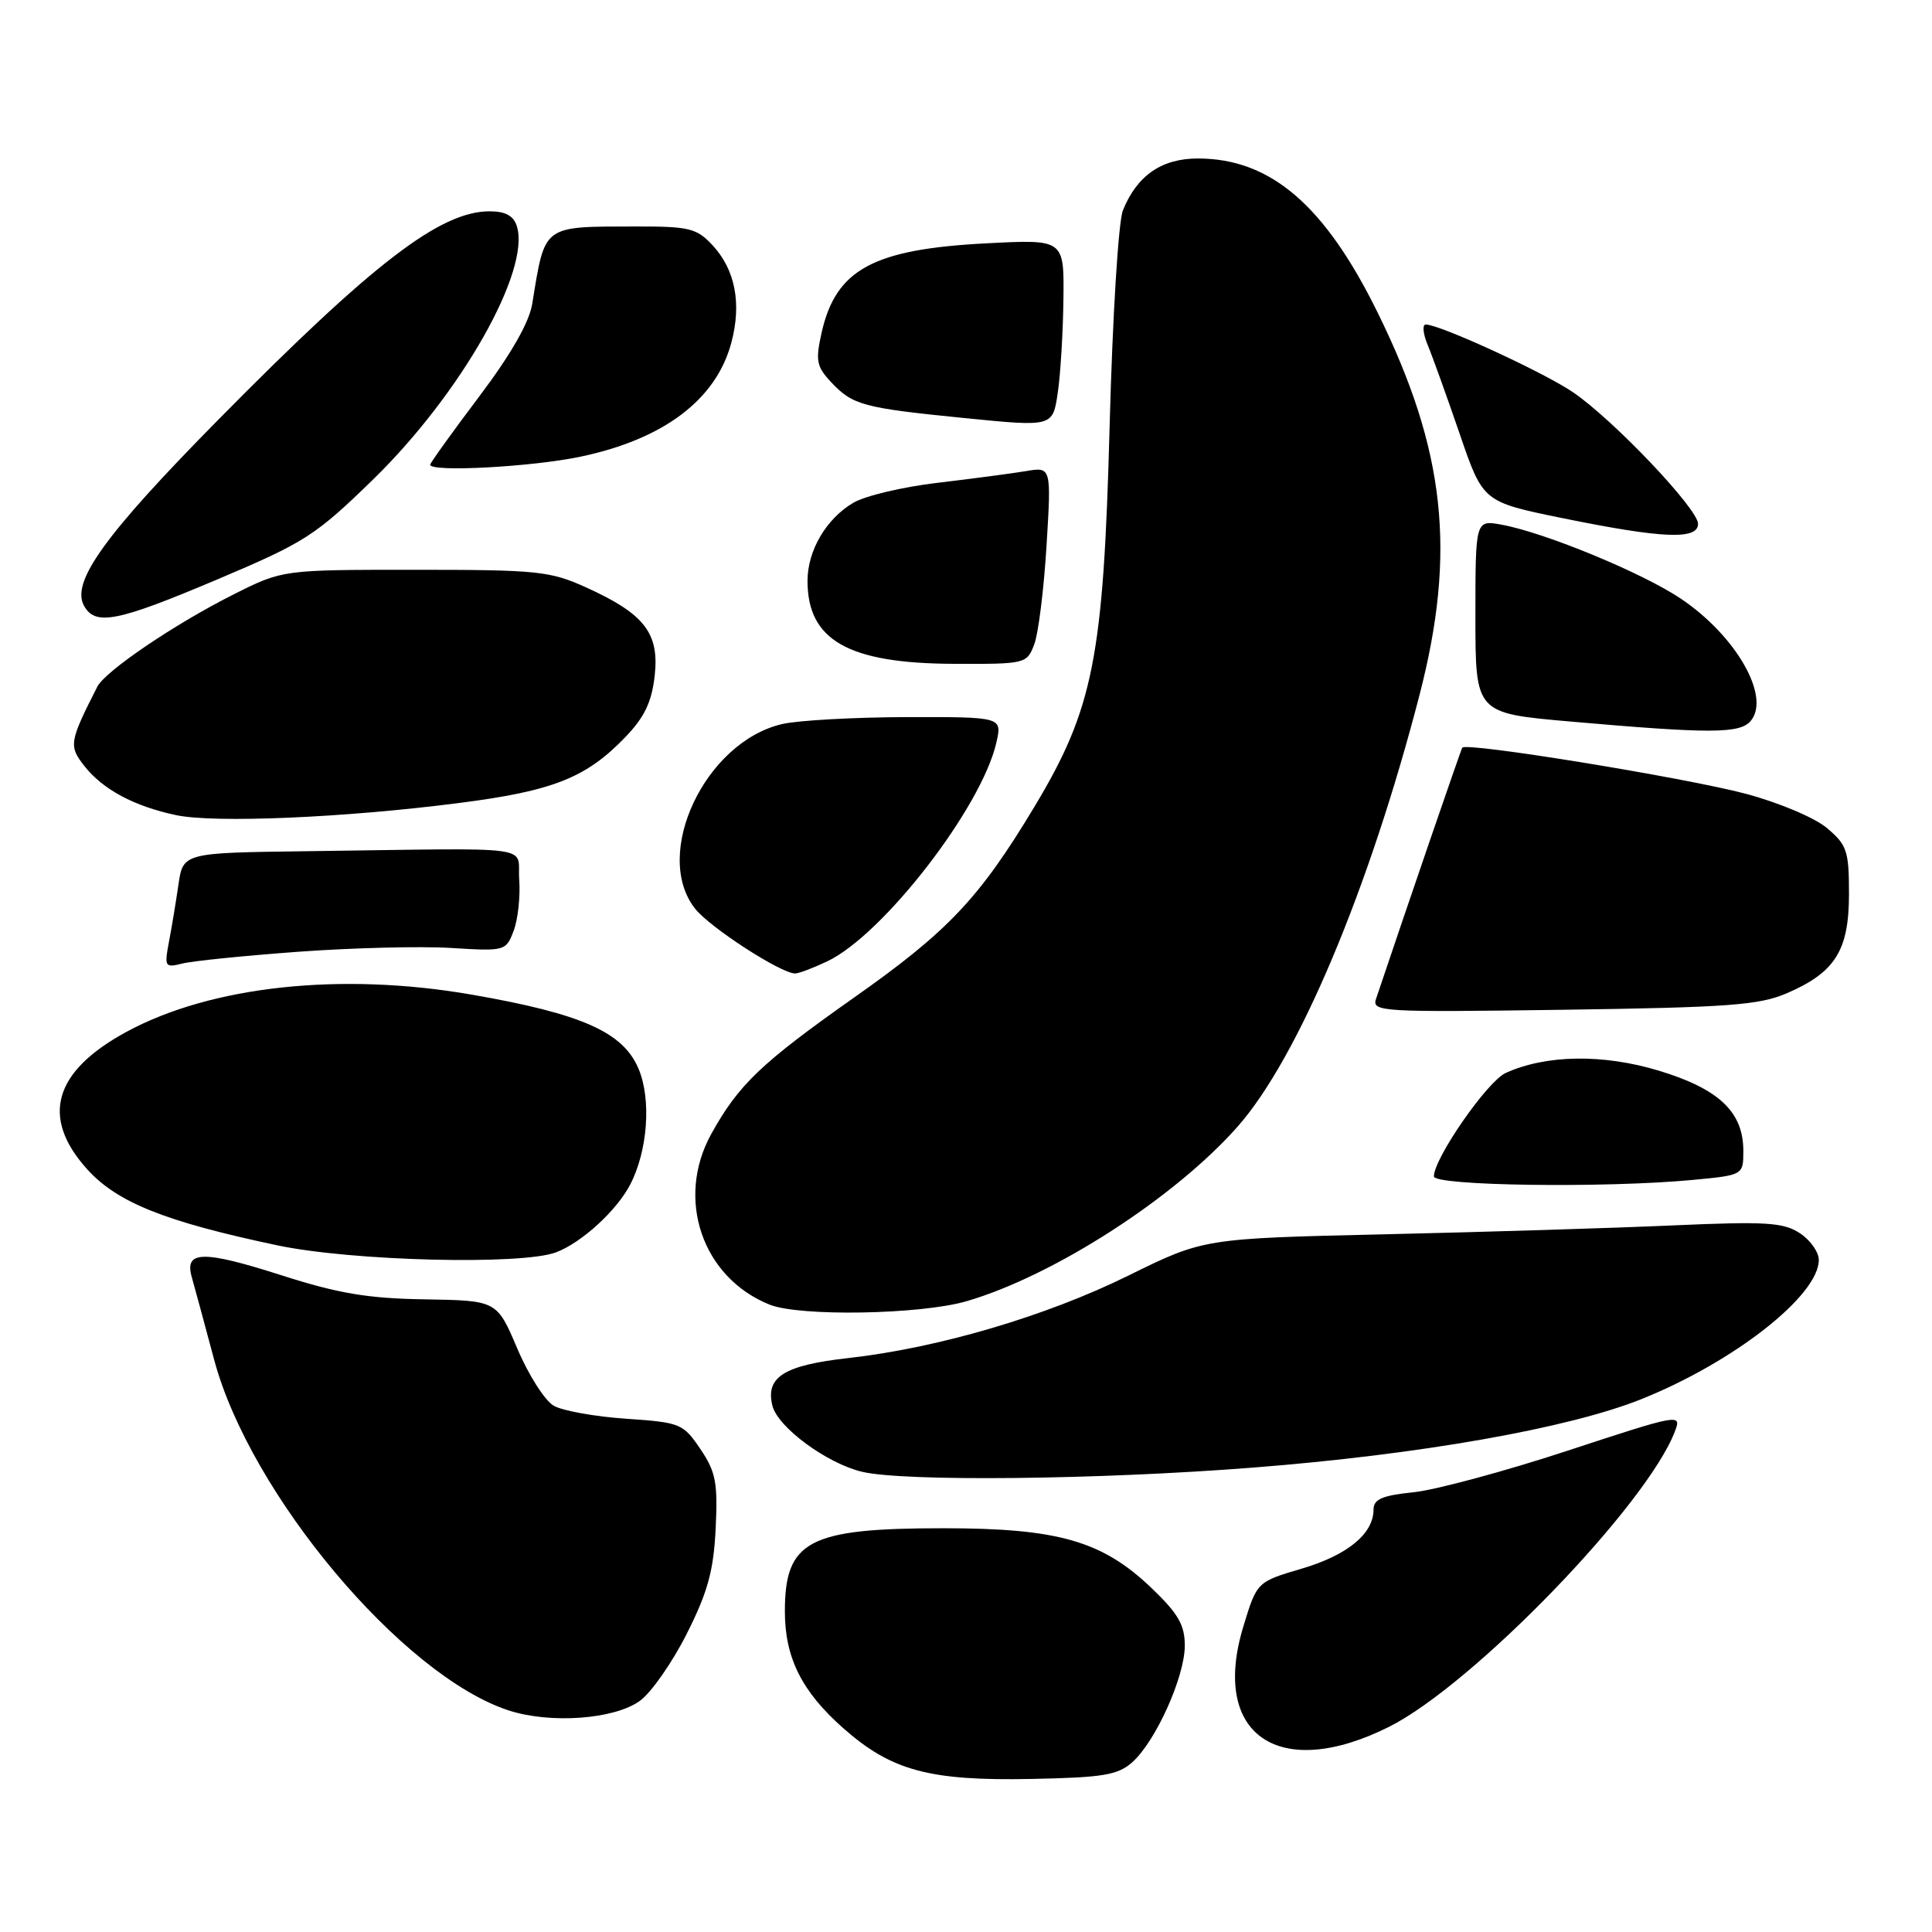 <?xml version="1.0" encoding="UTF-8" standalone="no"?>
<!DOCTYPE svg PUBLIC "-//W3C//DTD SVG 1.1//EN" "http://www.w3.org/Graphics/SVG/1.1/DTD/svg11.dtd" >
<svg xmlns="http://www.w3.org/2000/svg" xmlns:xlink="http://www.w3.org/1999/xlink" version="1.1" viewBox="0 0 256 256">
 <g >
 <path fill="currentColor"
d=" M 150.04 233.50 C 153.13 230.74 156.98 222.21 156.99 218.08 C 157.00 215.33 156.13 213.82 152.60 210.44 C 146.07 204.18 140.22 202.50 125.00 202.50 C 107.13 202.50 104.00 204.14 104.00 213.53 C 104.00 219.68 106.26 224.17 111.79 229.04 C 118.13 234.63 123.19 235.99 136.65 235.72 C 146.19 235.53 148.12 235.21 150.04 233.50 Z  M 184.04 228.82 C 195.15 223.27 218.23 199.42 221.94 189.65 C 222.84 187.30 222.57 187.34 207.73 192.22 C 199.42 194.95 190.22 197.43 187.31 197.73 C 183.13 198.16 182.00 198.65 182.00 200.03 C 182.00 203.22 178.57 206.05 172.53 207.84 C 166.55 209.60 166.55 209.60 164.75 215.52 C 160.38 229.87 169.44 236.12 184.04 228.82 Z  M 84.79 225.37 C 86.28 224.30 89.07 220.31 90.99 216.50 C 93.78 210.97 94.55 208.17 94.83 202.54 C 95.12 196.45 94.85 195.03 92.80 192.00 C 90.52 188.63 90.16 188.48 82.97 187.99 C 78.86 187.71 74.54 186.94 73.38 186.27 C 72.21 185.61 70.03 182.20 68.55 178.70 C 65.84 172.33 65.84 172.33 56.31 172.17 C 48.71 172.05 44.84 171.40 37.23 168.96 C 26.85 165.64 24.39 165.70 25.42 169.26 C 25.77 170.49 27.10 175.39 28.37 180.15 C 33.13 197.98 53.34 222.05 67.40 226.64 C 72.94 228.44 81.39 227.83 84.79 225.37 Z  M 165.96 194.47 C 188.05 192.75 207.82 189.27 217.50 185.39 C 229.75 180.48 241.00 171.66 241.00 166.95 C 241.00 165.90 239.87 164.30 238.48 163.40 C 236.31 161.97 233.98 161.83 221.73 162.37 C 213.90 162.72 196.70 163.25 183.50 163.55 C 159.50 164.10 159.50 164.10 149.50 169.03 C 138.57 174.42 124.33 178.61 112.41 179.95 C 103.88 180.90 101.40 182.47 102.35 186.27 C 103.07 189.13 109.56 193.91 114.23 195.02 C 119.81 196.34 145.49 196.07 165.96 194.47 Z  M 128.07 172.42 C 139.62 169.05 155.67 158.71 164.00 149.27 C 171.99 140.22 181.39 117.92 188.07 92.18 C 193.00 73.17 191.53 59.66 182.54 41.41 C 175.54 27.17 168.33 21.00 158.72 21.00 C 153.93 21.00 150.67 23.25 148.80 27.85 C 148.19 29.34 147.42 41.91 147.03 56.50 C 146.22 87.13 144.89 93.88 137.06 106.91 C 129.77 119.03 125.63 123.41 113.13 132.21 C 100.85 140.87 97.86 143.73 94.25 150.25 C 89.48 158.87 93.06 169.31 102.00 172.88 C 106.00 174.47 121.98 174.19 128.07 172.42 Z  M 73.68 165.94 C 77.07 164.66 81.68 160.44 83.49 156.99 C 85.82 152.53 86.33 145.71 84.62 141.64 C 82.59 136.77 77.14 134.34 62.54 131.80 C 45.19 128.78 27.95 130.64 16.73 136.74 C 7.08 141.99 5.36 148.07 11.56 154.94 C 15.54 159.34 21.89 161.88 36.78 165.02 C 46.66 167.10 69.12 167.66 73.68 165.94 Z  M 224.25 156.35 C 231.00 155.71 231.00 155.71 231.00 152.49 C 231.00 147.35 227.79 144.30 219.84 141.88 C 212.42 139.63 204.86 139.74 199.50 142.18 C 197.07 143.29 190.00 153.48 190.00 155.88 C 190.00 157.13 212.65 157.44 224.25 156.35 Z  M 236.77 131.61 C 243.18 128.84 245.00 125.94 245.00 118.45 C 245.00 112.75 244.74 111.96 242.08 109.72 C 240.44 108.34 235.71 106.35 231.33 105.18 C 223.20 103.03 194.23 98.31 193.76 99.07 C 193.55 99.40 186.35 120.39 182.34 132.33 C 181.75 134.07 182.89 134.14 207.11 133.80 C 229.03 133.49 233.08 133.19 236.77 131.61 Z  M 109.62 127.38 C 117.03 123.86 130.10 106.95 132.03 98.37 C 132.79 95.00 132.79 95.00 120.14 95.02 C 113.19 95.04 105.76 95.45 103.64 95.94 C 93.42 98.32 86.41 113.17 92.10 120.40 C 94.06 122.89 103.44 128.97 105.35 128.99 C 105.82 129.00 107.74 128.27 109.62 127.38 Z  M 39.57 126.11 C 46.68 125.59 55.77 125.36 59.76 125.61 C 66.92 126.05 67.04 126.02 68.06 123.34 C 68.63 121.84 68.96 118.79 68.80 116.56 C 68.46 111.91 71.93 112.38 40.63 112.79 C 24.26 113.00 24.26 113.00 23.64 117.25 C 23.30 119.59 22.73 123.03 22.37 124.89 C 21.77 128.11 21.86 128.25 24.18 127.67 C 25.53 127.33 32.45 126.63 39.57 126.11 Z  M 60.84 106.40 C 73.28 104.81 77.69 103.06 82.86 97.67 C 85.39 95.05 86.36 93.02 86.75 89.54 C 87.38 83.89 85.40 81.34 77.65 77.83 C 72.89 75.67 71.19 75.50 54.98 75.50 C 37.45 75.50 37.45 75.50 30.98 78.75 C 23.20 82.65 13.94 88.92 12.89 91.00 C 9.18 98.30 9.09 98.84 11.18 101.50 C 13.62 104.61 17.79 106.84 23.33 108.01 C 28.44 109.09 45.63 108.36 60.84 106.40 Z  M 231.99 95.51 C 234.65 92.31 230.03 84.23 222.71 79.32 C 217.65 75.92 204.76 70.59 199.00 69.53 C 195.50 68.88 195.50 68.88 195.50 81.69 C 195.50 94.50 195.50 94.50 208.00 95.60 C 226.67 97.24 230.57 97.23 231.99 95.51 Z  M 137.04 85.39 C 137.59 83.96 138.32 78.07 138.67 72.32 C 139.31 61.85 139.31 61.85 135.91 62.43 C 134.03 62.74 128.76 63.44 124.19 63.98 C 119.62 64.52 114.62 65.70 113.07 66.62 C 109.47 68.74 107.00 72.96 107.00 76.97 C 107.00 84.83 112.38 87.89 126.27 87.96 C 135.91 88.00 136.06 87.96 137.04 85.39 Z  M 28.86 76.75 C 40.42 71.86 41.83 70.95 49.47 63.50 C 61.09 52.16 70.35 35.83 68.48 29.95 C 68.05 28.59 66.96 28.00 64.88 28.00 C 58.32 28.00 49.41 34.85 28.87 55.67 C 13.87 70.88 9.37 77.12 11.14 80.28 C 12.64 82.97 15.54 82.39 28.86 76.75 Z  M 225.00 69.41 C 225.00 67.44 213.91 55.75 208.50 52.02 C 204.72 49.41 190.80 43.00 188.92 43.00 C 188.44 43.00 188.56 44.24 189.19 45.75 C 189.82 47.26 191.72 52.55 193.42 57.50 C 196.50 66.50 196.50 66.50 207.00 68.65 C 220.28 71.36 225.00 71.56 225.00 69.41 Z  M 76.93 60.51 C 87.97 58.19 94.91 52.94 96.91 45.39 C 98.29 40.21 97.42 35.75 94.43 32.51 C 92.32 30.24 91.35 30.00 84.30 30.01 C 71.78 30.04 72.25 29.68 70.52 40.28 C 70.11 42.75 67.68 47.00 63.45 52.60 C 59.90 57.31 57.00 61.35 57.00 61.58 C 57.00 62.59 70.49 61.87 76.93 60.51 Z  M 140.91 39.61 C 141.00 31.71 141.00 31.71 130.75 32.24 C 115.71 33.01 110.76 35.69 108.87 44.07 C 108.04 47.78 108.19 48.57 110.12 50.63 C 113.01 53.70 114.32 54.05 127.94 55.41 C 139.50 56.56 139.50 56.56 140.16 52.03 C 140.53 49.54 140.86 43.95 140.91 39.61 Z "/>
</g>
</svg>